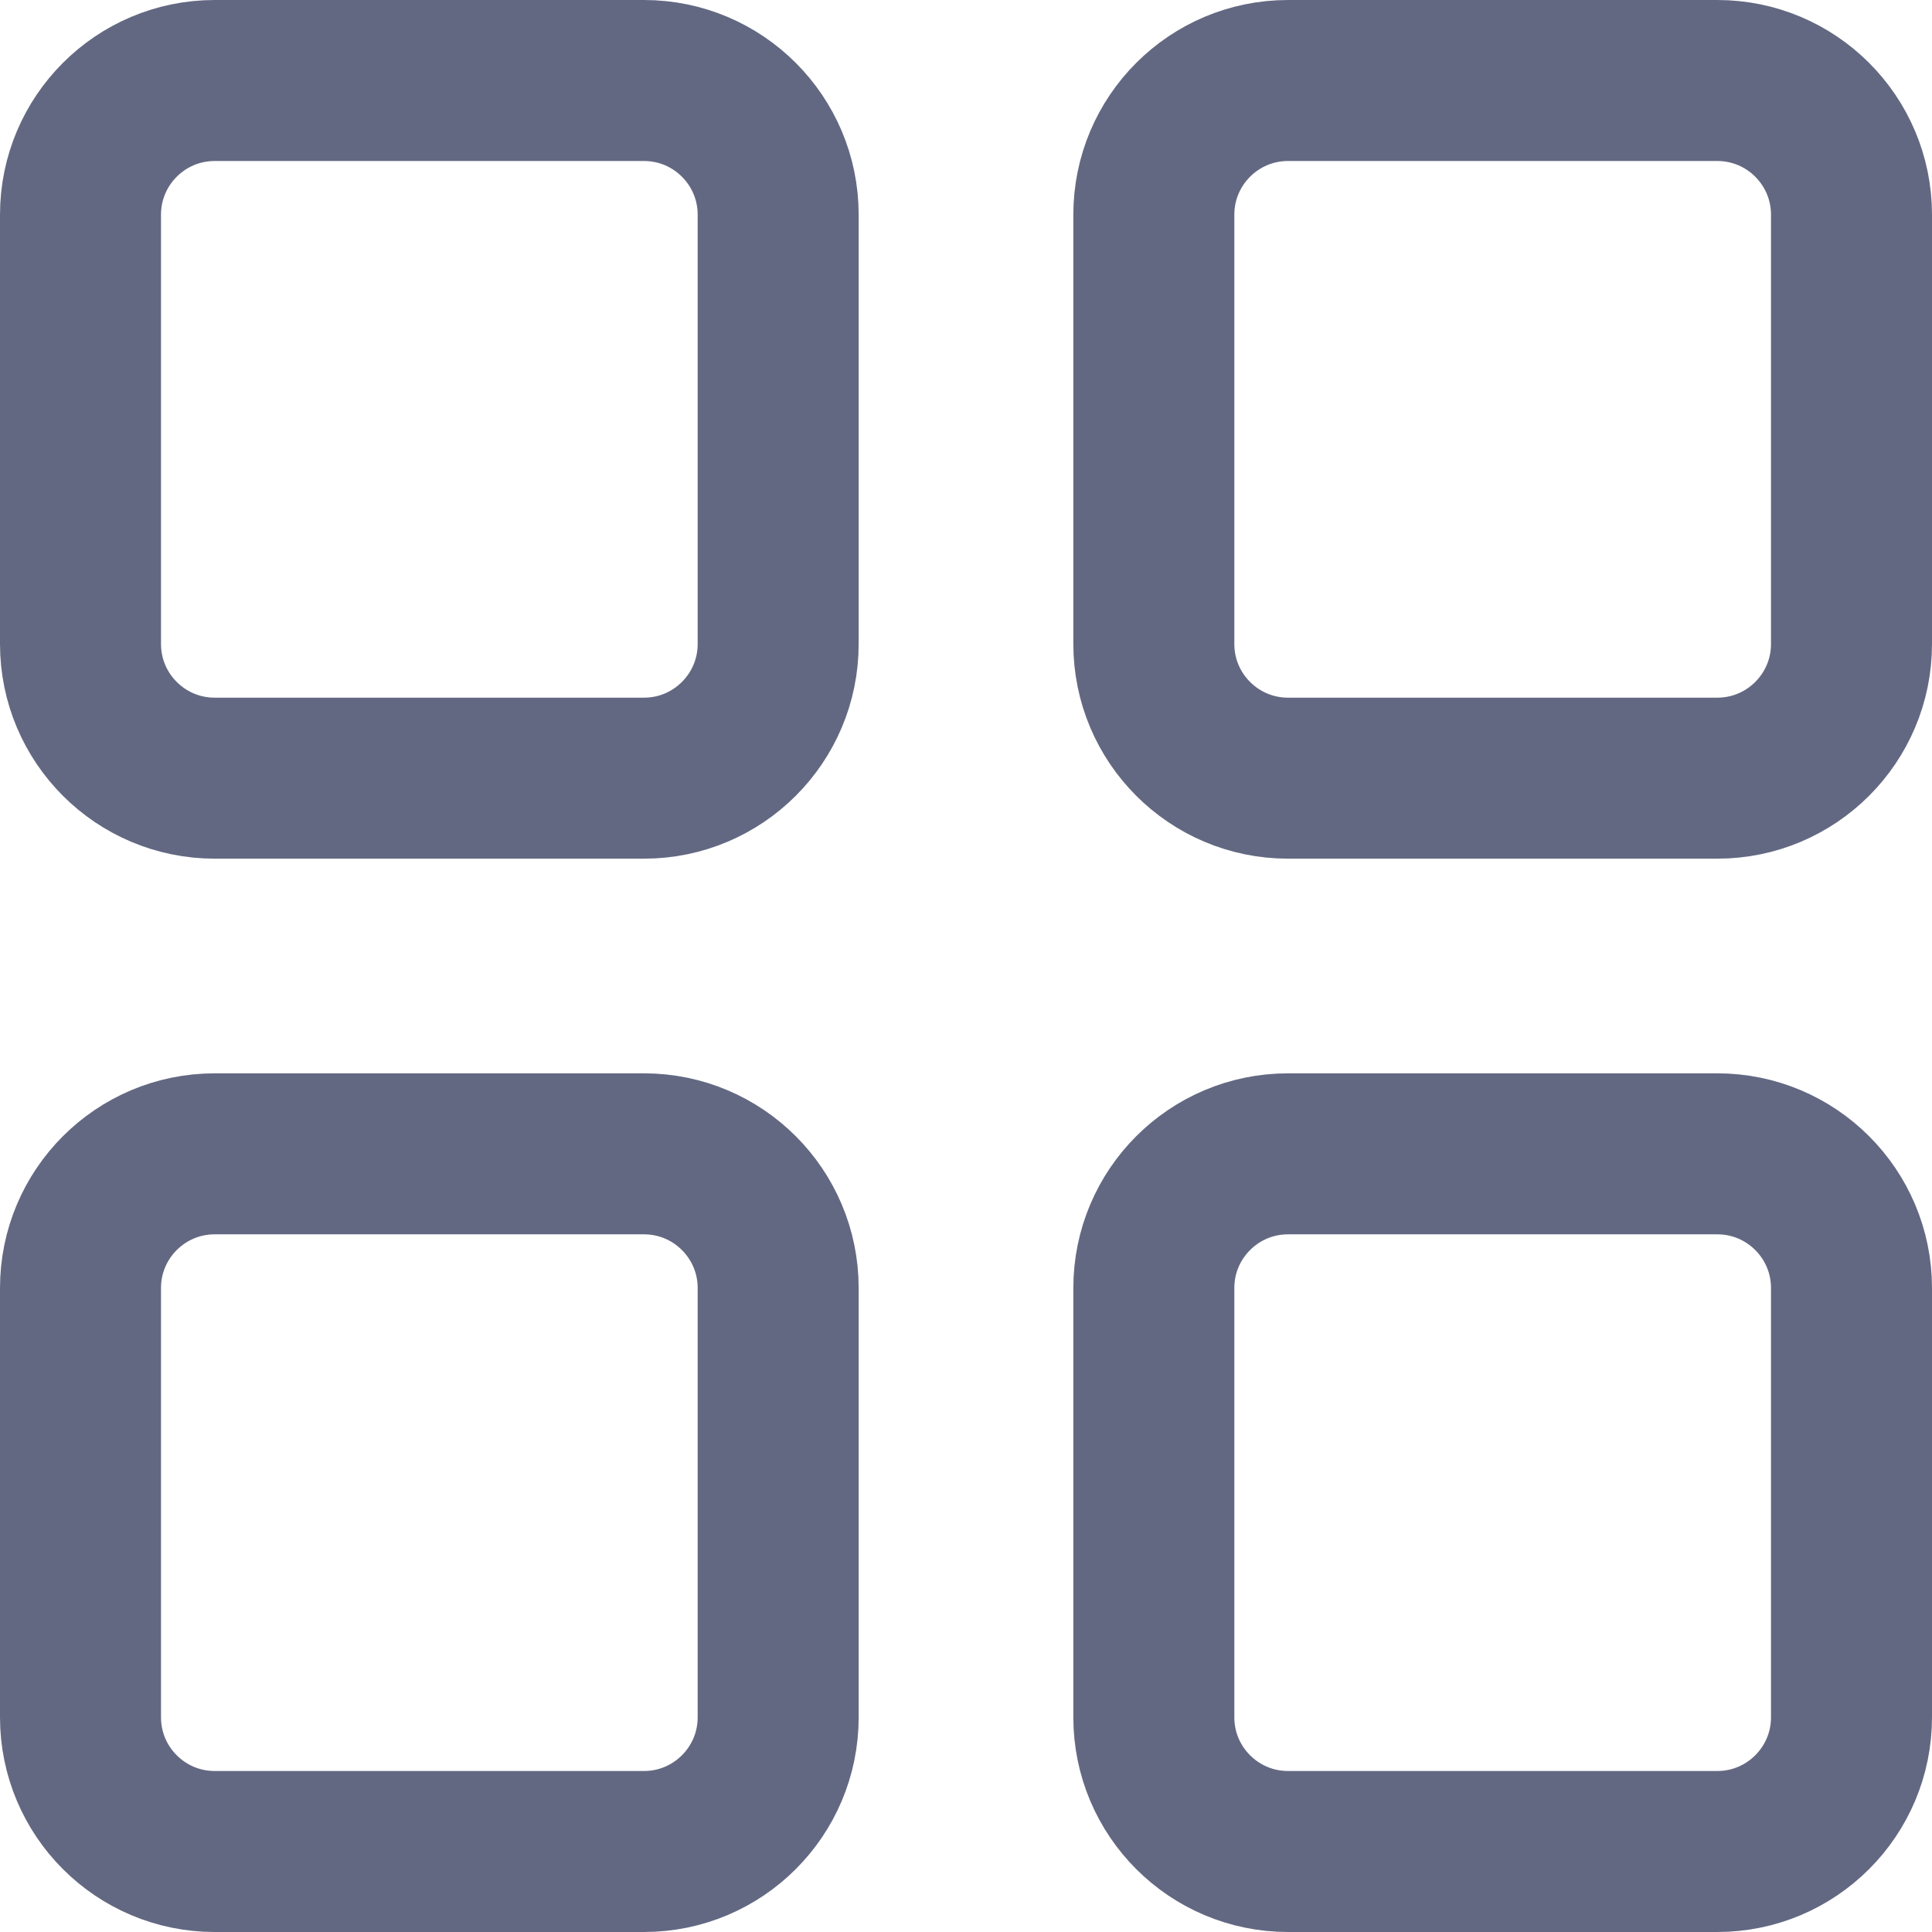 <svg width="18" height="18" viewBox="0 0 18 18" fill="none" xmlns="http://www.w3.org/2000/svg">
<path d="M0.75 2C0.75 1.31 1.31 0.75 2 0.75H6C6.69 0.75 7.25 1.31 7.25 2V6C7.25 6.69 6.69 7.25 6 7.25H2C1.31 7.25 0.75 6.69 0.75 6V2ZM0.75 12C0.75 11.31 1.31 10.75 2 10.75H6C6.69 10.75 7.25 11.31 7.25 12V16C7.25 16.69 6.69 17.25 6 17.25H2C1.31 17.25 0.75 16.69 0.75 16V12ZM10.75 2C10.75 1.31 11.31 0.75 12 0.75H16C16.69 0.75 17.25 1.31 17.25 2V6C17.25 6.69 16.69 7.25 16 7.25H12C11.31 7.25 10.75 6.69 10.75 6V2ZM10.75 12C10.75 11.31 11.31 10.75 12 10.75H16C16.69 10.75 17.25 11.31 17.25 12V16C17.25 16.69 16.69 17.25 16 17.25H12C11.31 17.25 10.75 16.69 10.75 16V12Z" stroke="#636882" stroke-width="1.5"/>
</svg>
